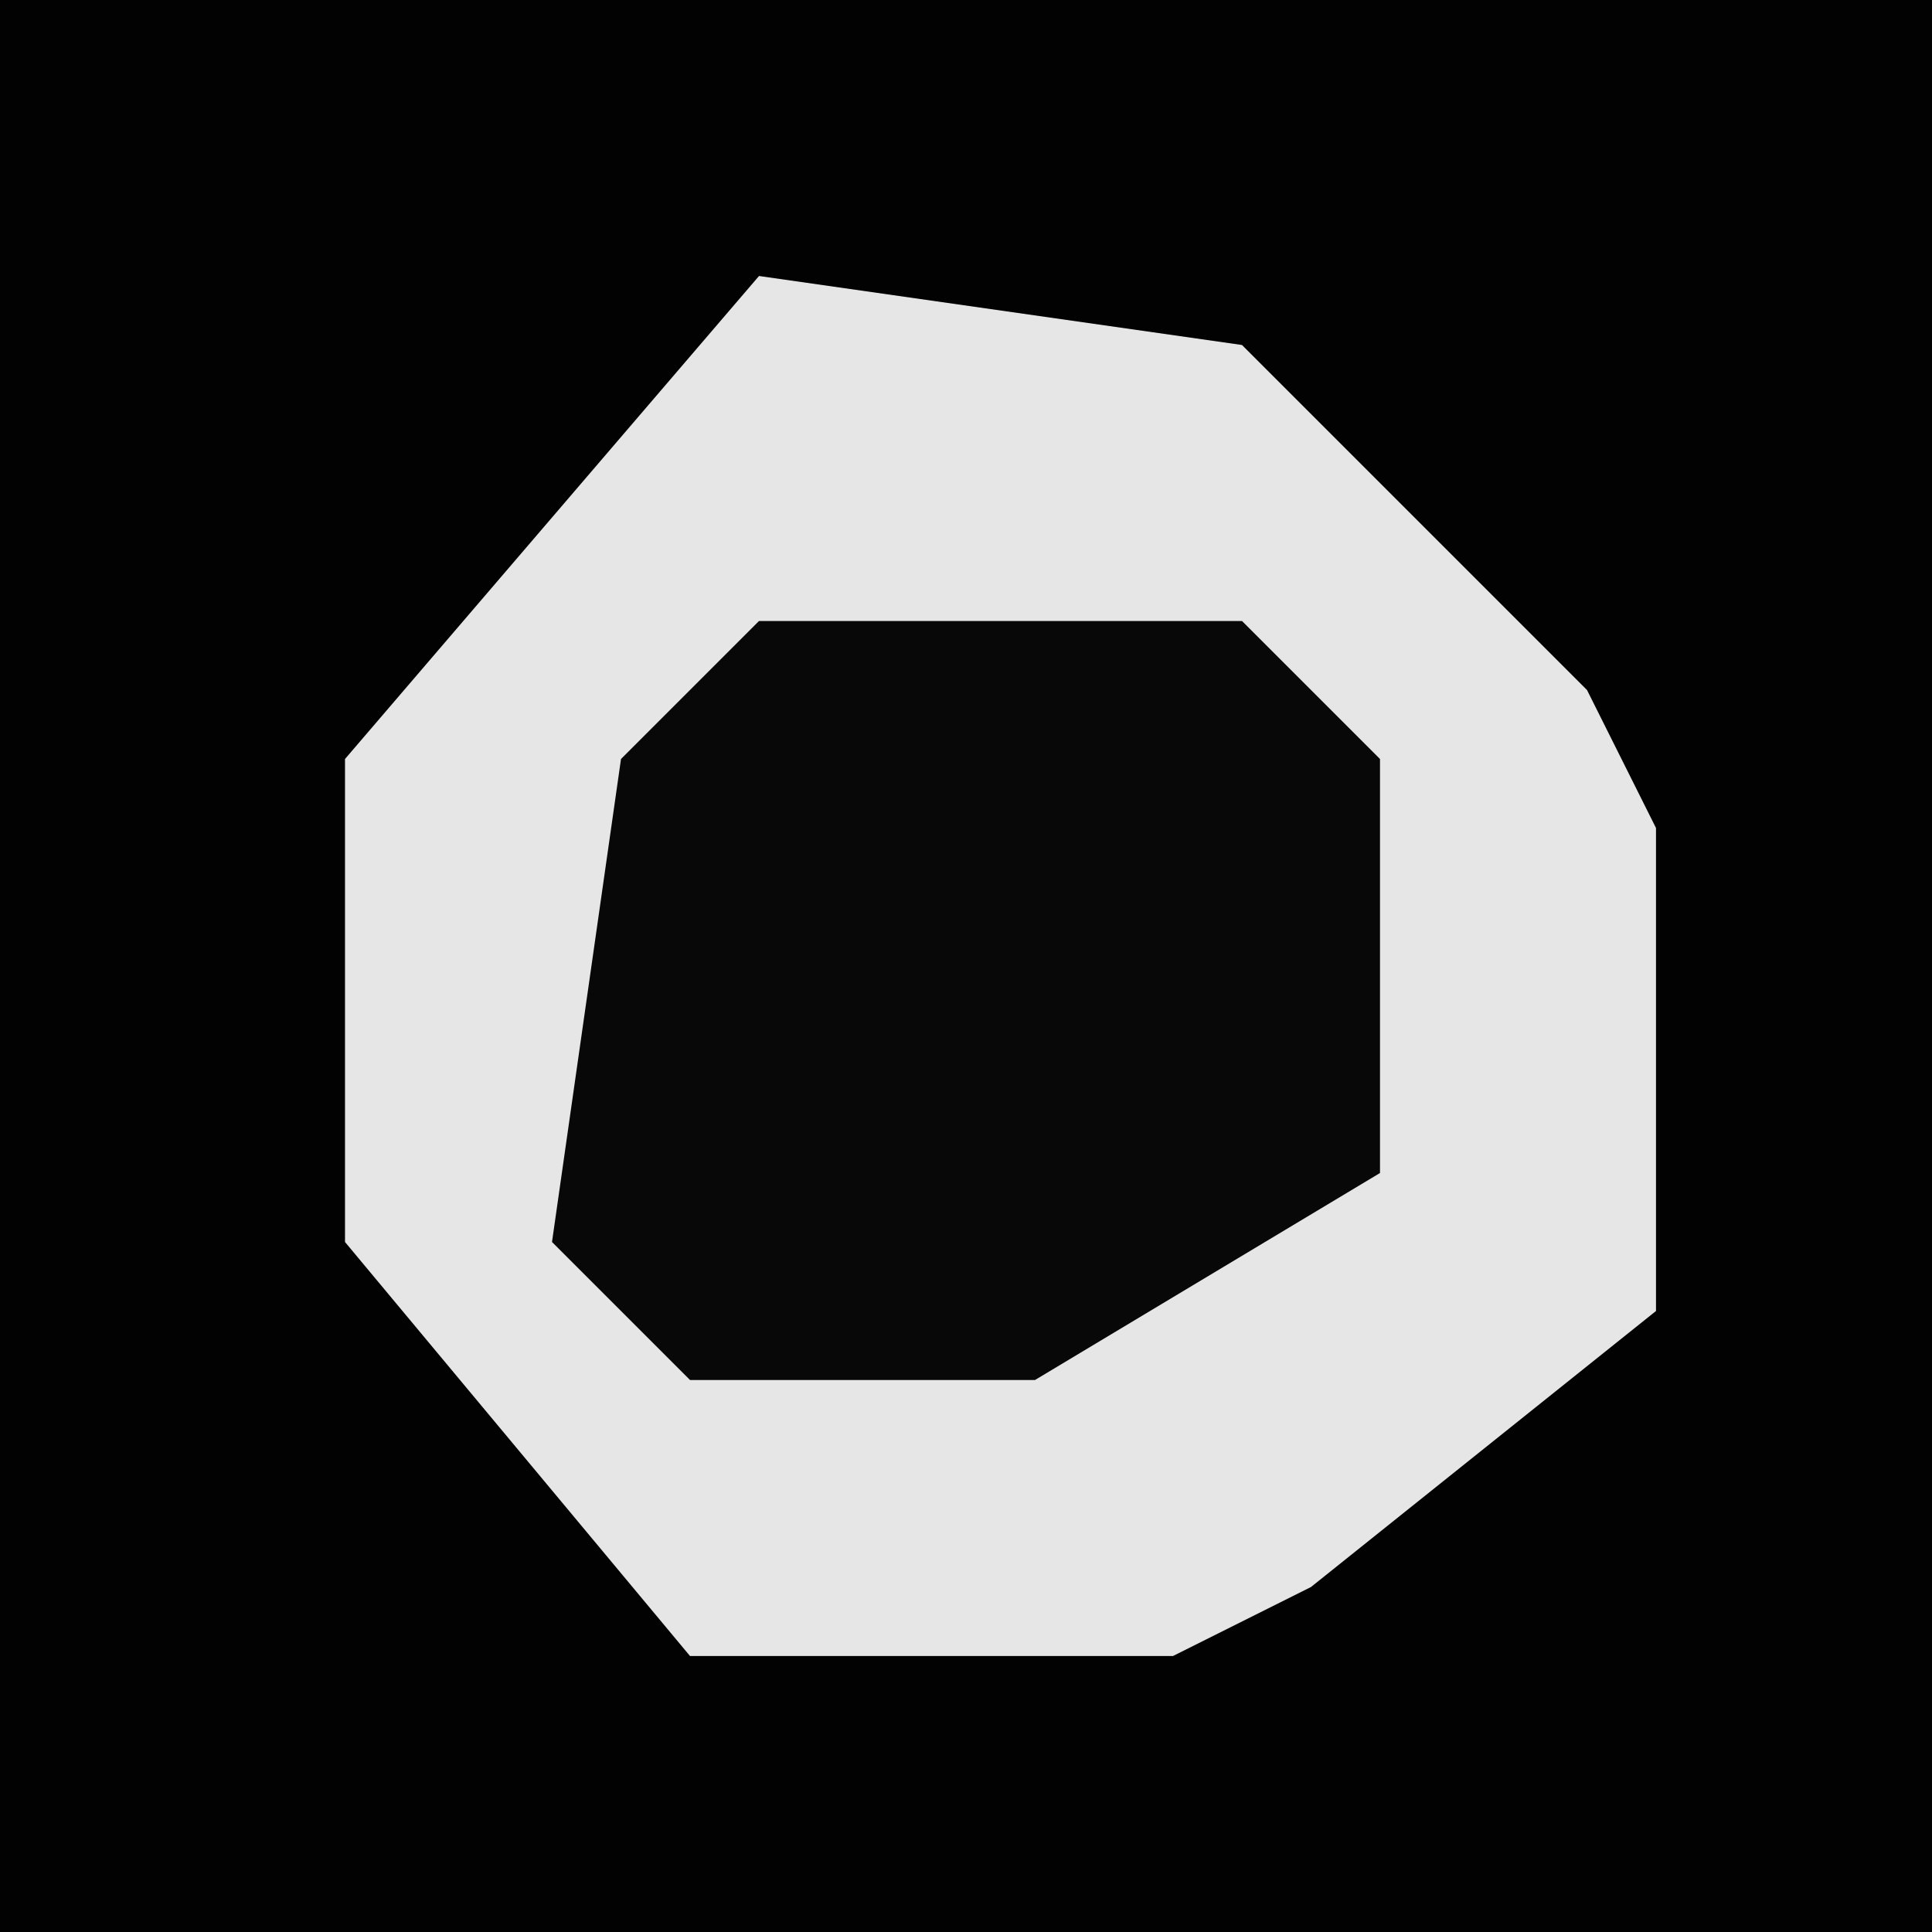 <?xml version="1.0" encoding="UTF-8"?>
<svg version="1.1" xmlns="http://www.w3.org/2000/svg" width="28" height="28">
<path d="M0,0 L28,0 L28,28 L0,28 Z " fill="#020202" transform="translate(0,0)"/>
<path d="M0,0 L7,1 L12,6 L13,8 L13,15 L8,19 L6,20 L-1,20 L-6,14 L-6,7 Z " fill="#E6E6E6" transform="translate(11,4)"/>
<path d="M0,0 L7,0 L9,2 L9,8 L4,11 L-1,11 L-3,9 L-2,2 Z " fill="#080808" transform="translate(11,9)"/>
</svg>
